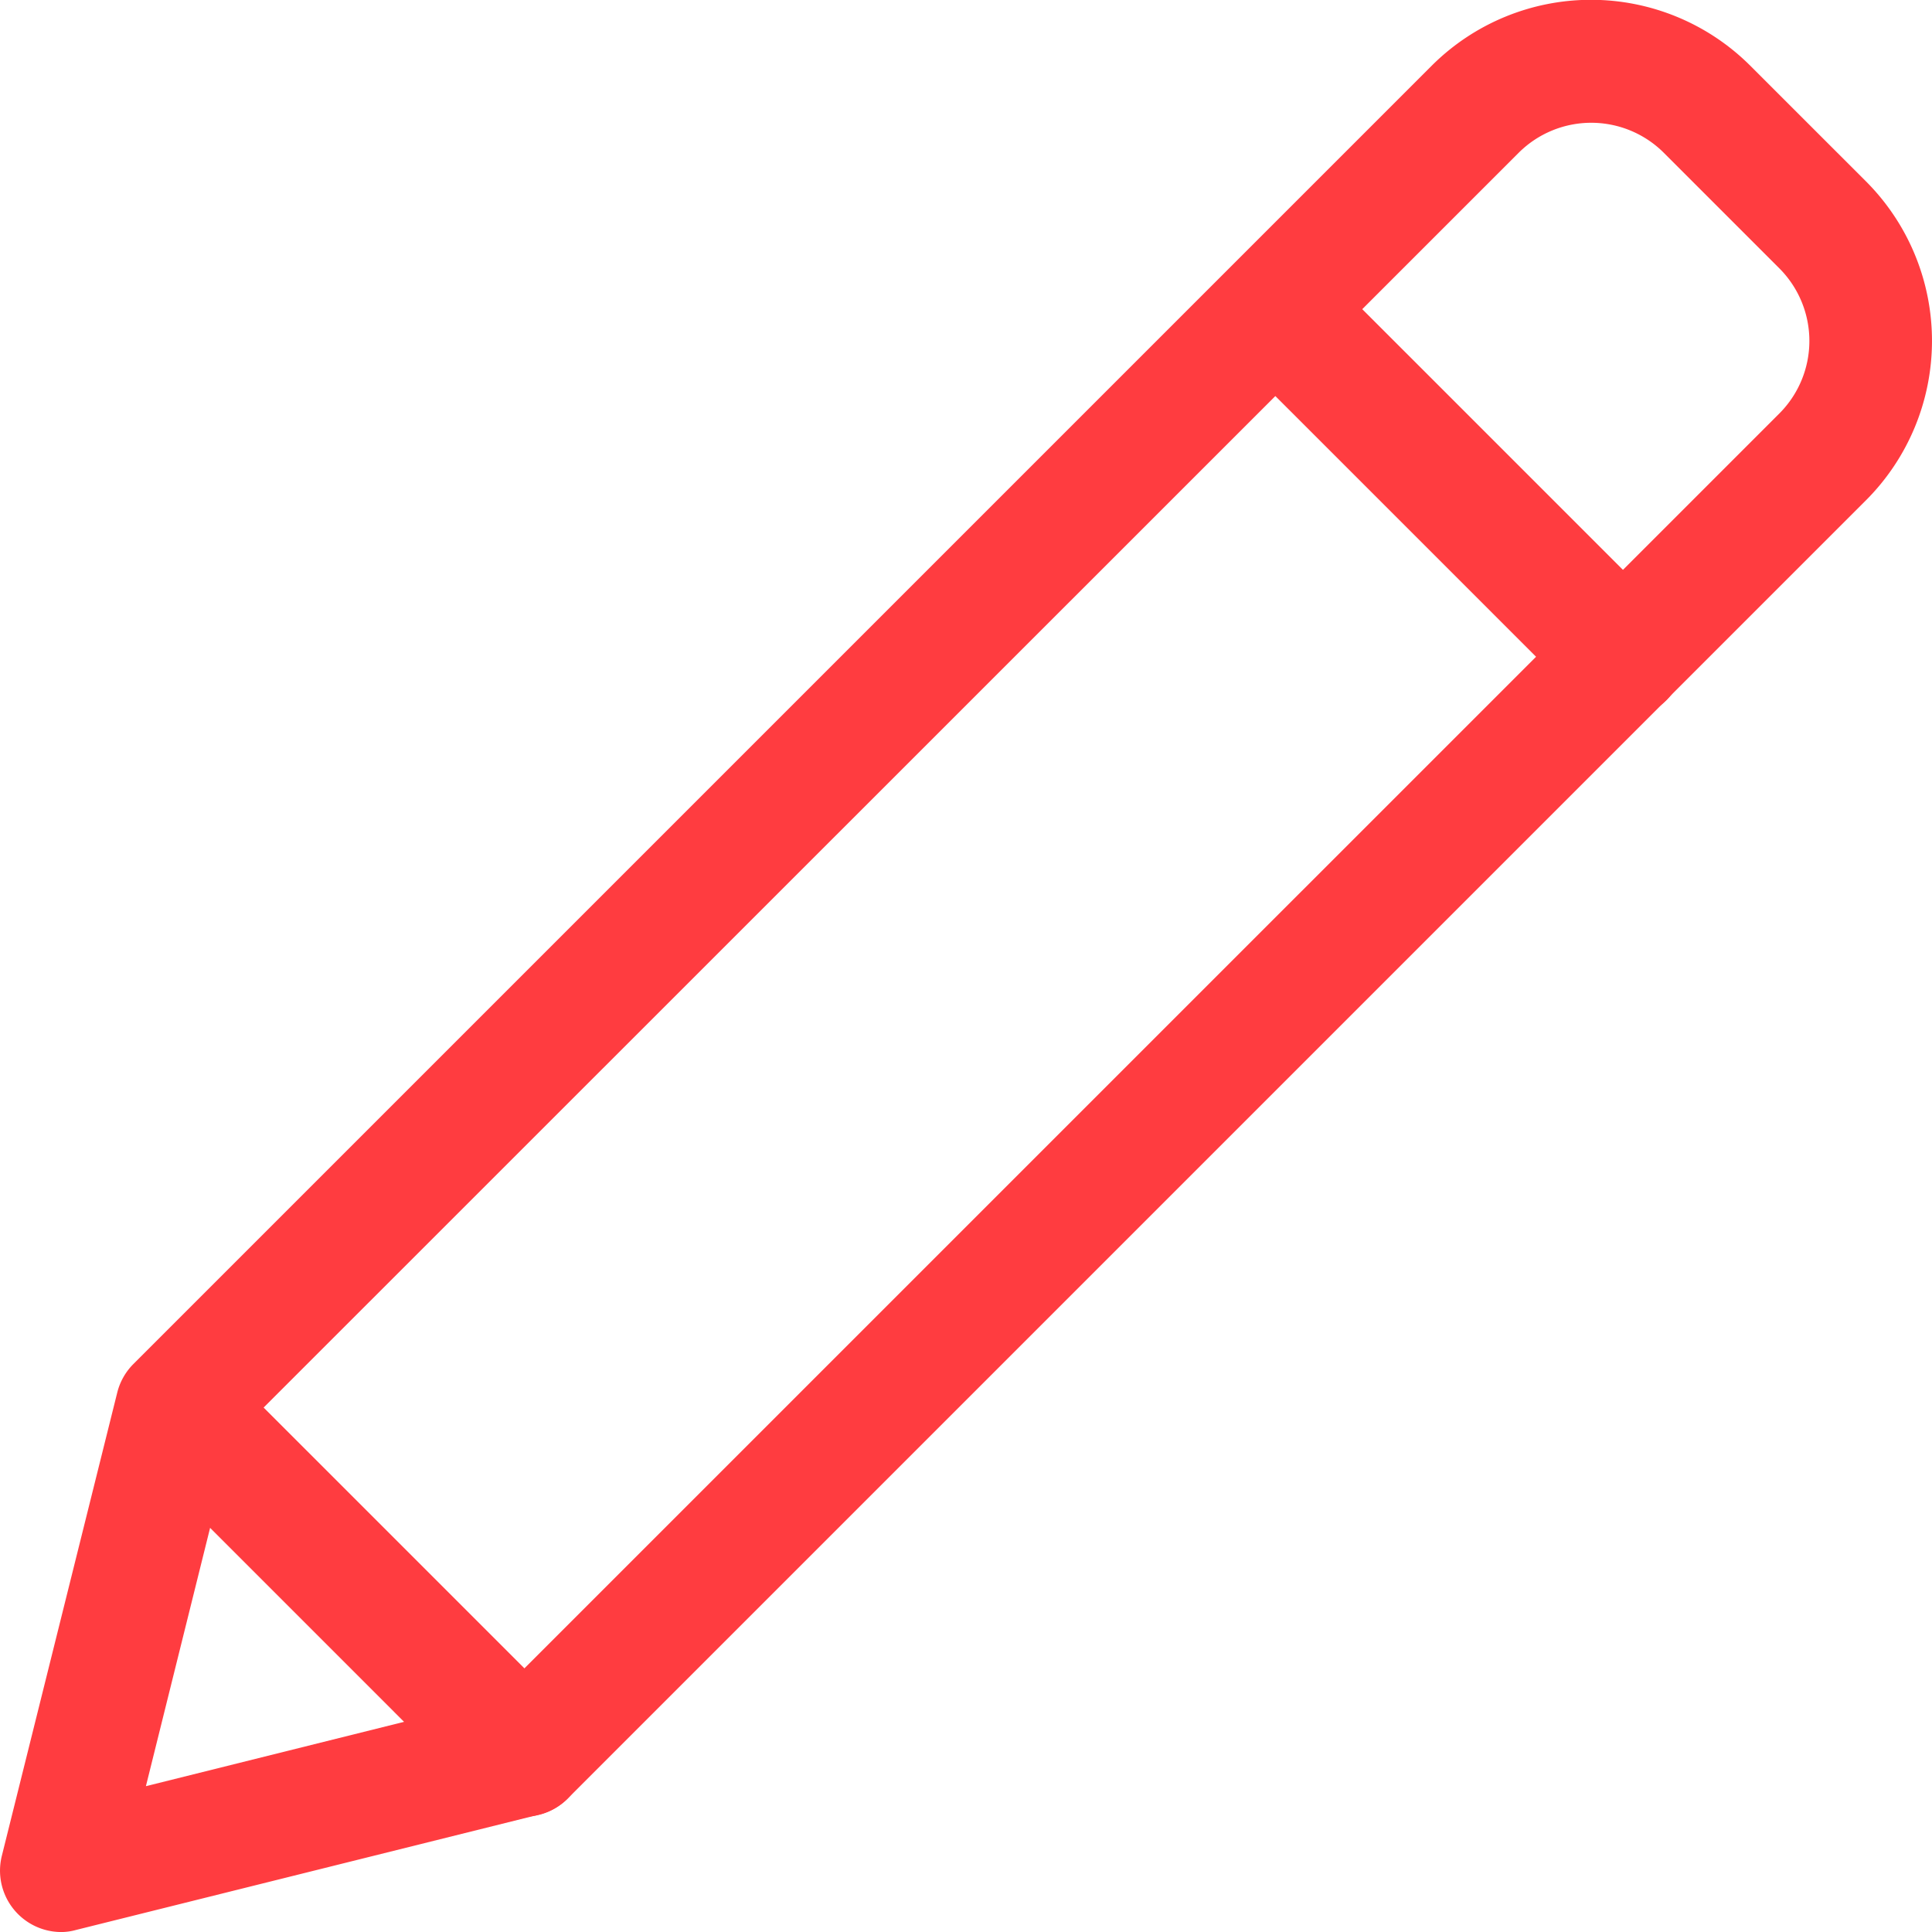<svg xmlns="http://www.w3.org/2000/svg" viewBox="0 0 47.021 47.022">
  <g id="edit" transform="translate(-3508.161 -560.116)">
    <path id="Path_222" data-name="Path 222" d="M3509.655,607.138a1.494,1.494,0,0,1-1.449-1.856l2.807-11.267a1.494,1.494,0,0,1,.393-.7l31.6-31.6a5.487,5.487,0,0,1,7.753,0l2.82,2.819a5.491,5.491,0,0,1,0,7.754l-31.6,31.6a1.481,1.481,0,0,1-.7.392l-11.267,2.807A1.34,1.34,0,0,1,3509.655,607.138Zm4.157-12-2.1,8.45,8.45-2.106,31.308-31.306a2.5,2.5,0,0,0,0-3.526l-2.819-2.819a2.5,2.5,0,0,0-3.525,0Zm7.11,7.7h0Z" fill="#ff3c40"/>
    <path id="Path_223" data-name="Path 223" d="M3547.659,577.594a1.483,1.483,0,0,1-1.057-.438l-8.459-8.458a1.5,1.5,0,0,1,2.115-2.115l8.46,8.46a1.493,1.493,0,0,1-1.059,2.551Z" fill="#ff3c40"/>
    <path id="Path_224" data-name="Path 224" d="M3520.922,604.331a1.482,1.482,0,0,1-1.056-.438l-8.46-8.46a1.5,1.5,0,0,1,2.115-2.116l8.46,8.46a1.5,1.5,0,0,1-1.059,2.554Z" fill="#ff3c40"/>
  </g>
</svg>
